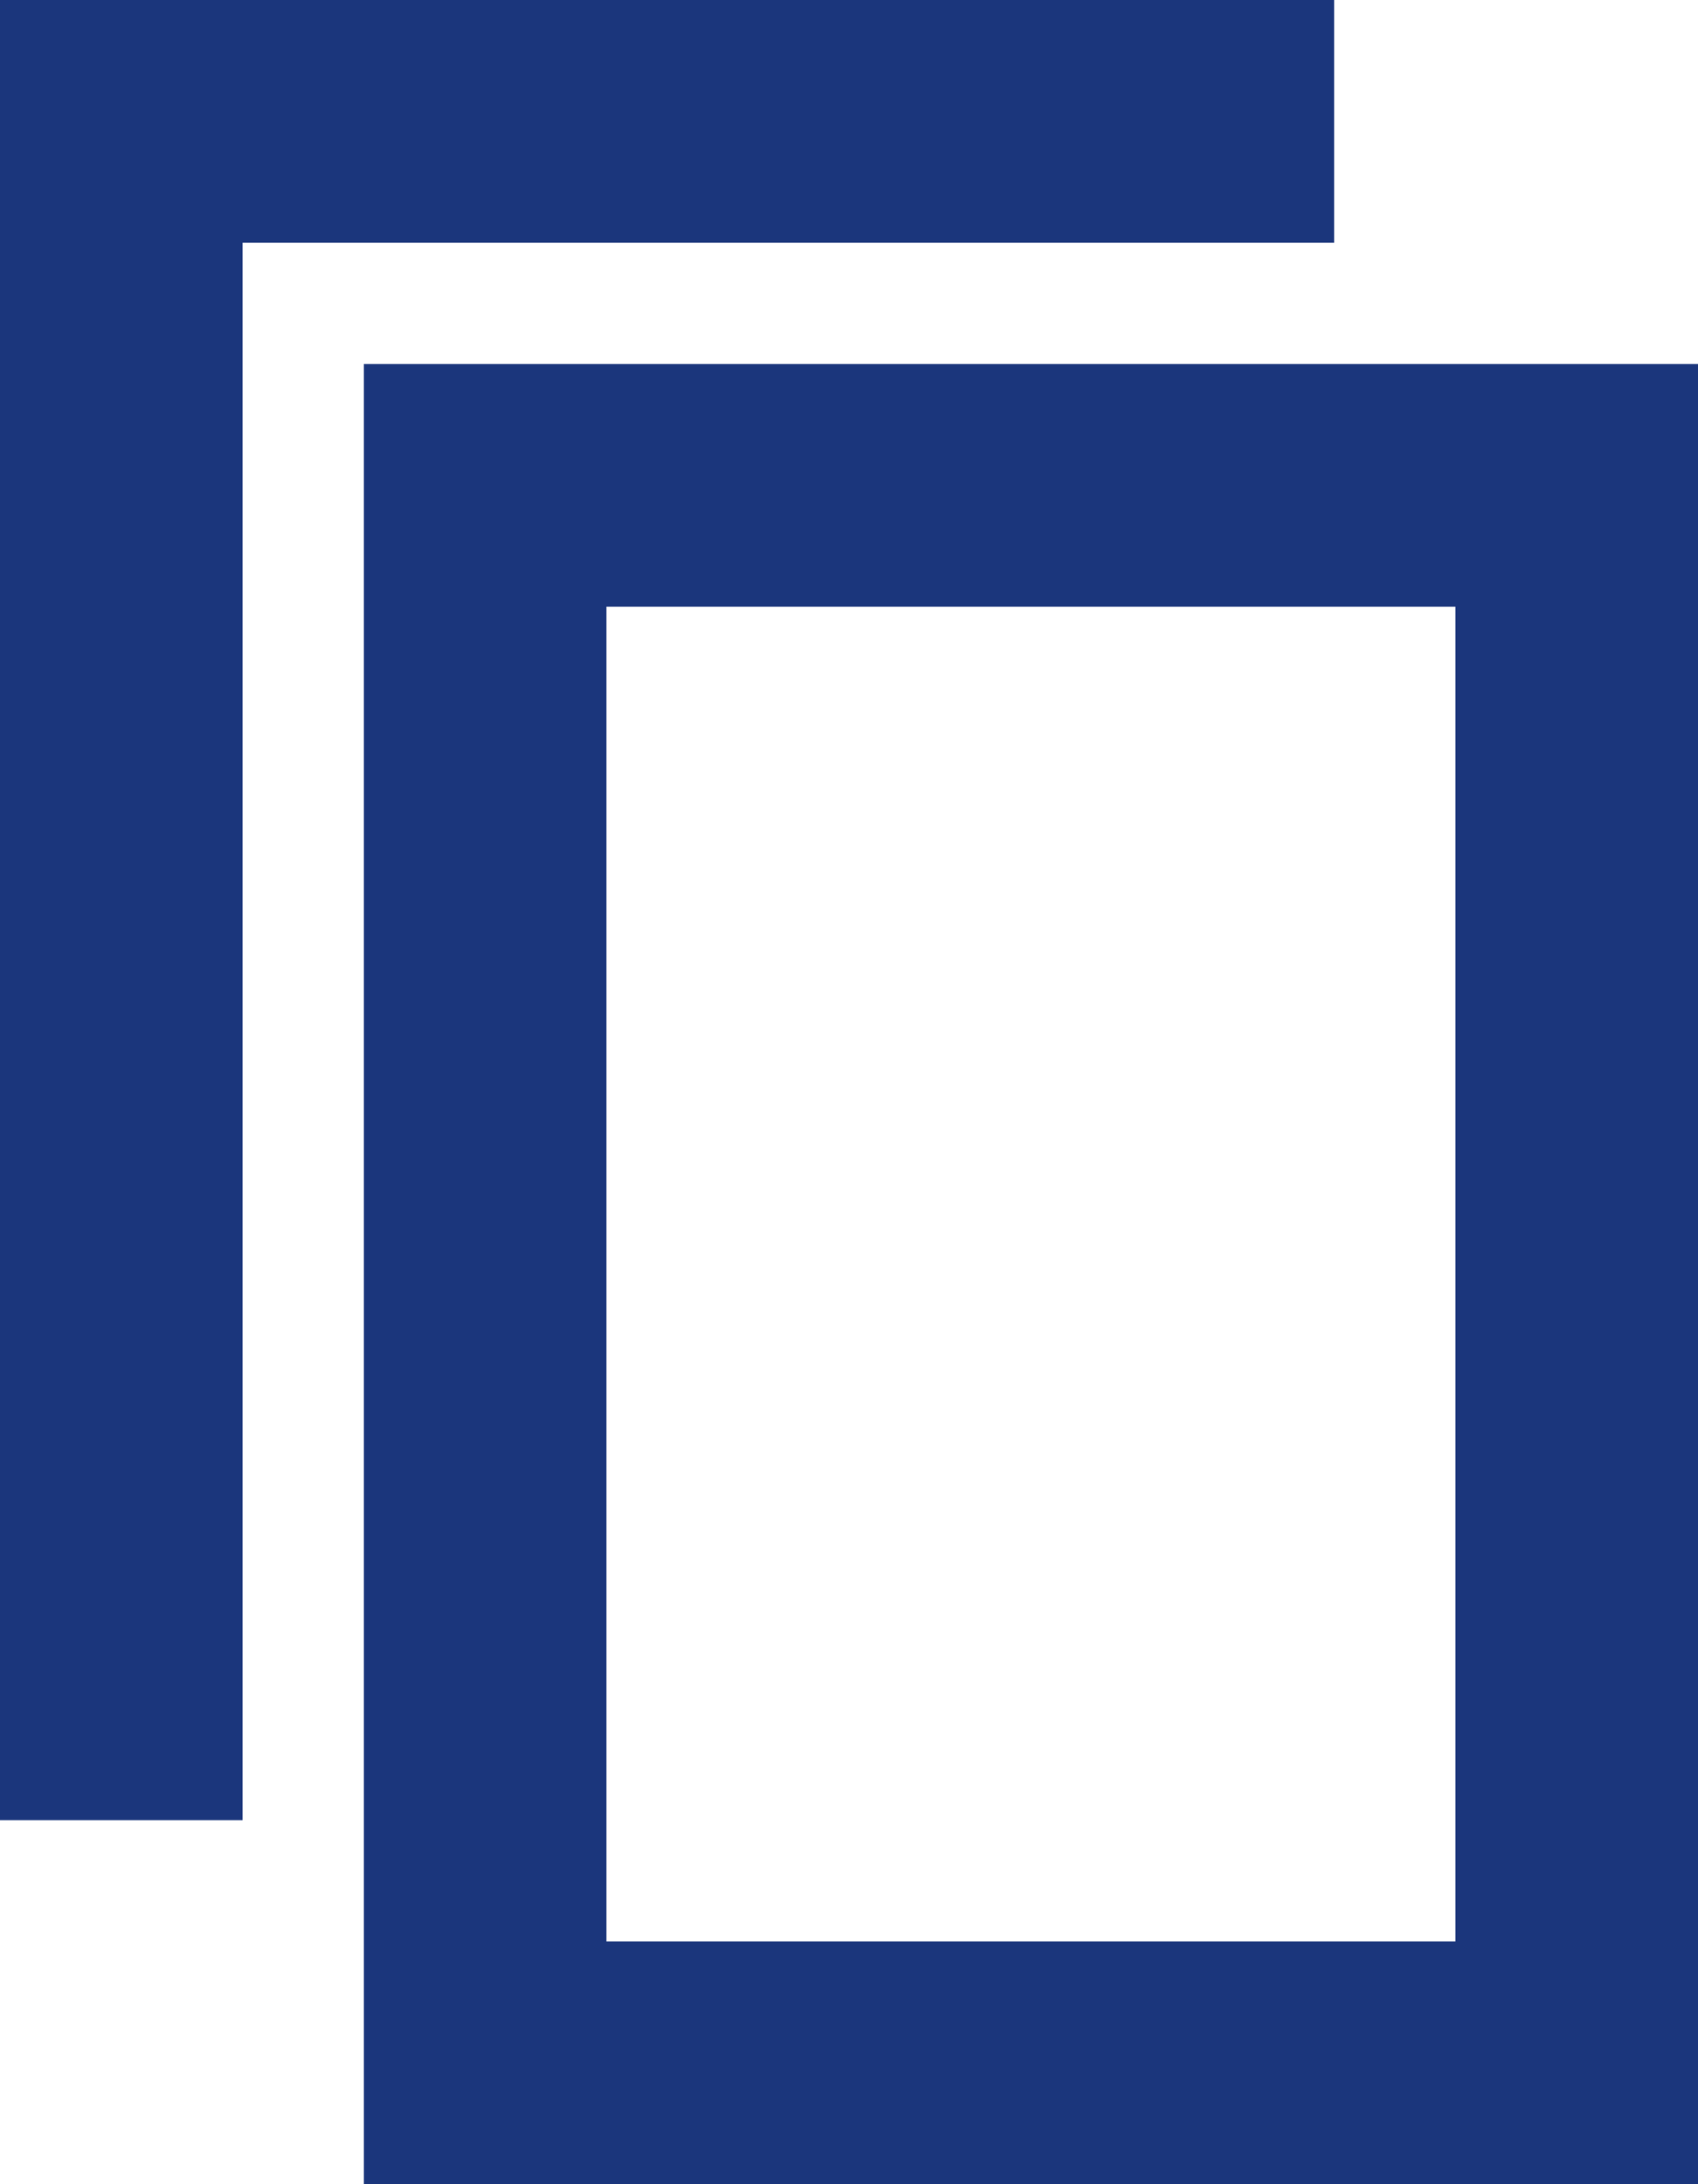 <svg width="14" height="18" viewBox="0 0 14 18" fill="none" xmlns="http://www.w3.org/2000/svg">
<path d="M11 1H1V15" stroke="#1B367C" stroke-width="2"/>
<rect x="4" y="4" width="9" height="13" stroke="#1B367C" stroke-width="2"/>
</svg>

